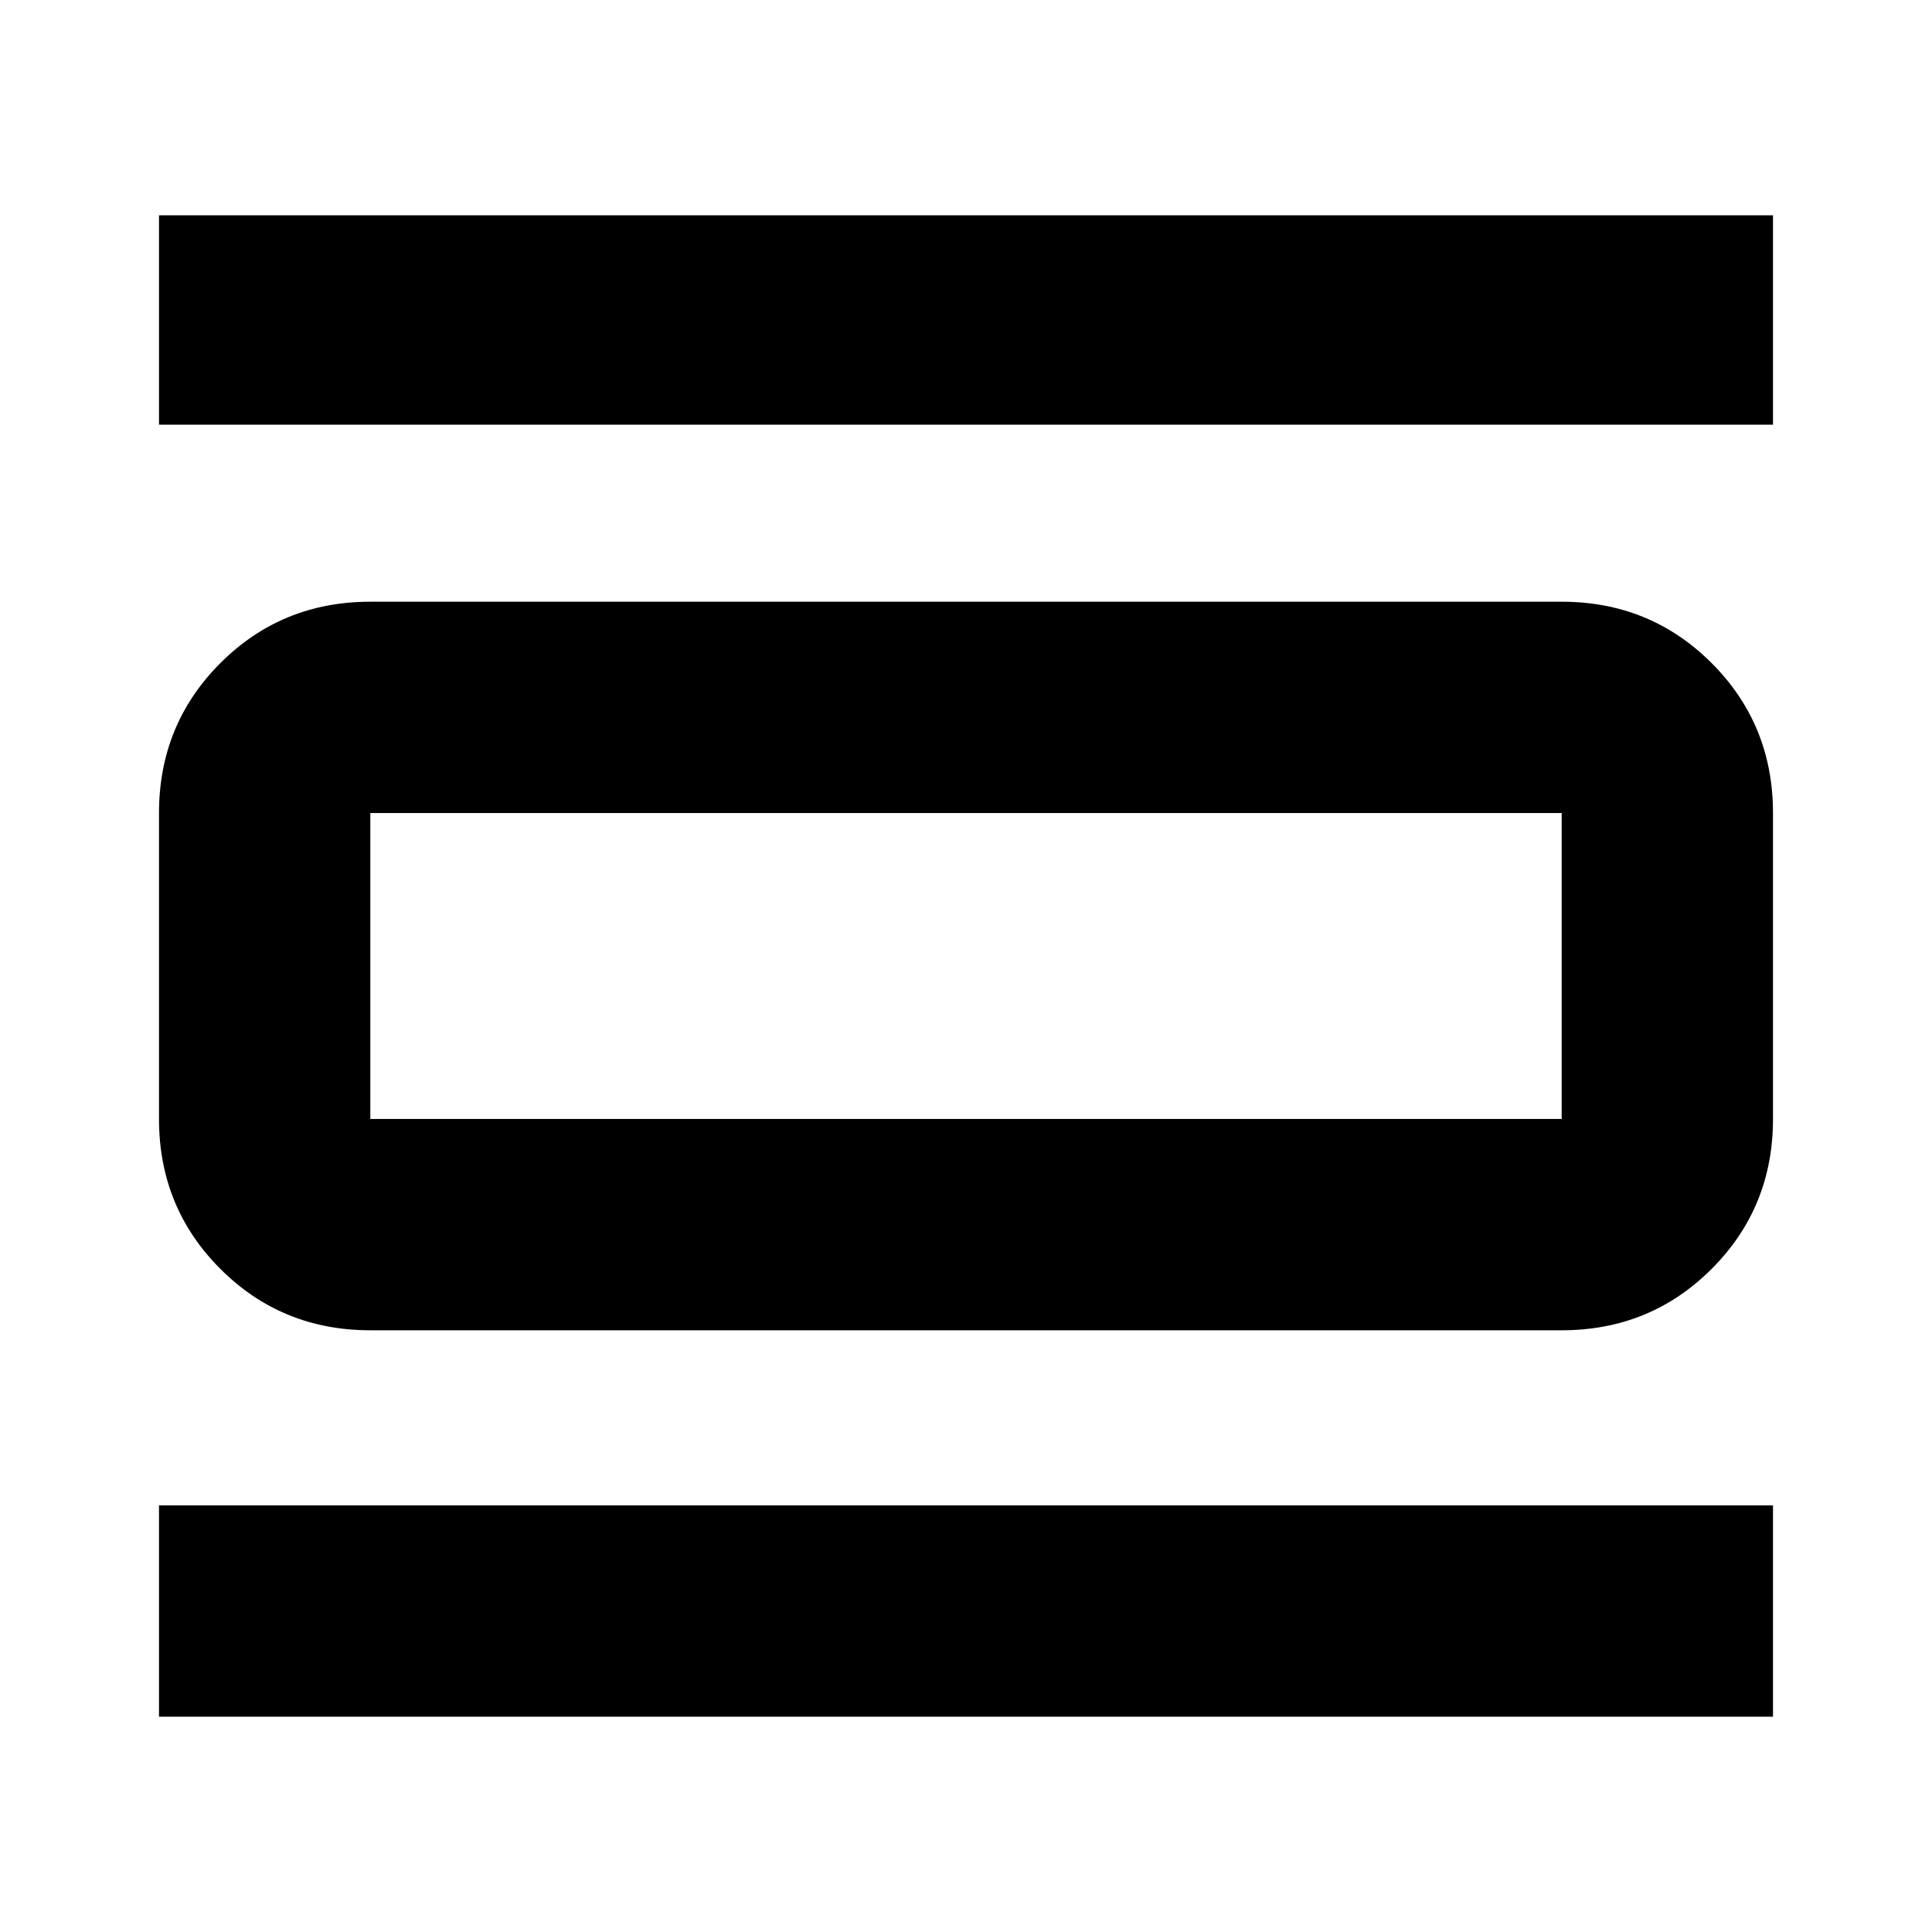 <svg xmlns="http://www.w3.org/2000/svg" height="40" width="40"><path d="M3.292 35.542v-4.375h33.416v4.375Zm0-26.75V4.458h33.416v4.334Zm4.375 18.75q-1.834 0-3.105-1.271-1.27-1.271-1.27-3.104v-6.334q0-1.833 1.27-3.104 1.271-1.271 3.105-1.271h24.666q1.834 0 3.105 1.271 1.27 1.271 1.27 3.104v6.334q0 1.833-1.27 3.104-1.271 1.271-3.105 1.271Zm0-4.375h24.666v-6.334H7.667v6.334Zm0-6.334v6.334-6.334Z"/></svg>